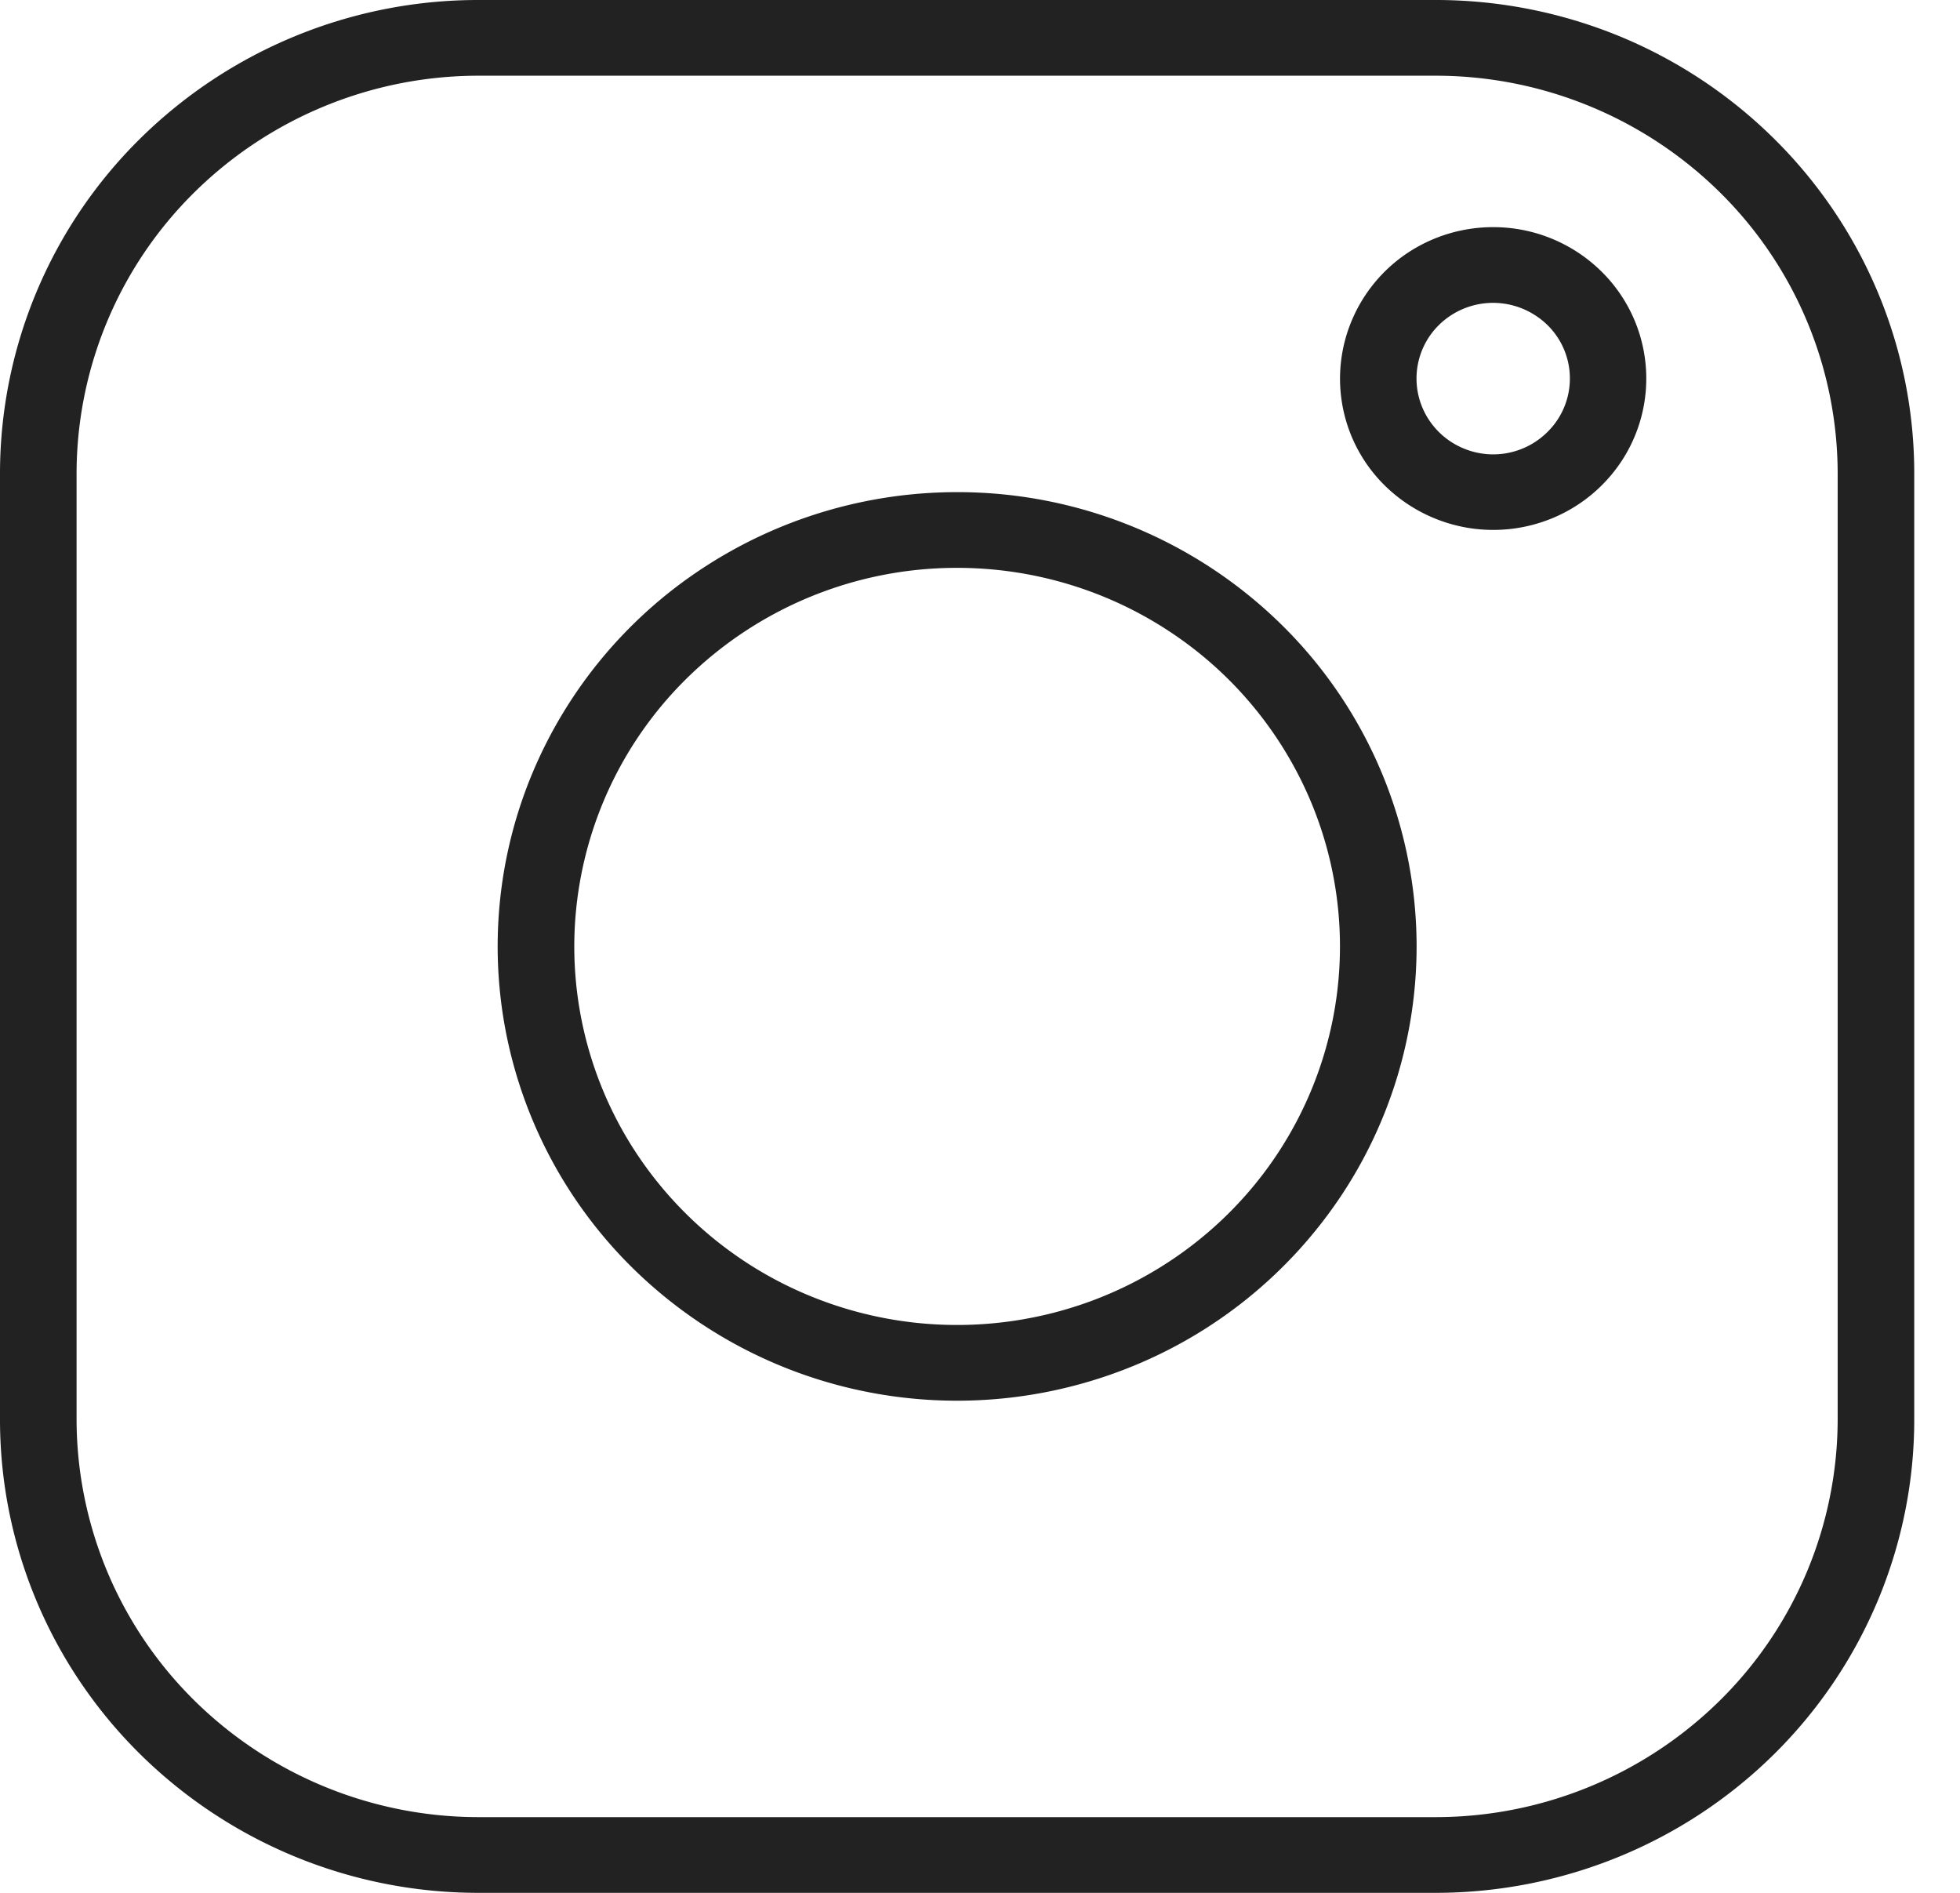 <svg width="29" height="28" fill="none" xmlns="http://www.w3.org/2000/svg"><path d="M21.242 1.12a5.988 5.988 0 0 1 4.204 1.724A5.852 5.852 0 0 1 27.19 7v14a5.852 5.852 0 0 1-1.744 4.156 5.989 5.989 0 0 1-4.204 1.724H7.081a5.989 5.989 0 0 1-4.204-1.724A5.852 5.852 0 0 1 1.133 21V7a5.852 5.852 0 0 1 1.744-4.156A5.988 5.988 0 0 1 7.08 1.12h14.161zm0-1.12H7.081a7.122 7.122 0 0 0-5.007 2.05A6.96 6.96 0 0 0 0 7v14c0 .92.183 1.83.539 2.679.356.85.877 1.62 1.535 2.27A7.122 7.122 0 0 0 7.08 28h14.161c.93 0 1.85-.181 2.71-.533a7.086 7.086 0 0 0 2.297-1.517 6.996 6.996 0 0 0 1.535-2.271c.356-.85.54-1.76.54-2.679V7c0-.92-.184-1.83-.54-2.679a6.996 6.996 0 0 0-1.535-2.27A7.087 7.087 0 0 0 23.952.532 7.152 7.152 0 0 0 21.242 0z" fill="#222"/><path d="M14.161 8.4c1.12 0 2.216.328 3.147.944a5.614 5.614 0 0 1 2.087 2.513 5.54 5.54 0 0 1 .322 3.236 5.58 5.58 0 0 1-1.55 2.867 5.685 5.685 0 0 1-2.9 1.532 5.725 5.725 0 0 1-3.273-.318A5.652 5.652 0 0 1 9.45 17.11 5.555 5.555 0 0 1 8.497 14a5.57 5.57 0 0 1 1.659-3.96A5.698 5.698 0 0 1 14.16 8.4zm0-1.12a6.853 6.853 0 0 0-3.776 1.133 6.737 6.737 0 0 0-2.504 3.015 6.649 6.649 0 0 0-.387 3.883 6.696 6.696 0 0 0 1.86 3.44 6.833 6.833 0 0 0 3.481 1.84 6.87 6.87 0 0 0 3.928-.383 6.782 6.782 0 0 0 3.05-2.474A6.666 6.666 0 0 0 20.96 14a6.681 6.681 0 0 0-1.991-4.752A6.838 6.838 0 0 0 14.16 7.28zm7.931-2.8c.224 0 .443.066.63.189a1.108 1.108 0 0 1 .172 1.723 1.137 1.137 0 0 1-1.235.243 1.13 1.13 0 0 1-.509-.413 1.11 1.11 0 0 1 .14-1.414c.213-.21.502-.328.802-.328zm0-1.12c-.448 0-.886.131-1.259.377A2.245 2.245 0 0 0 20 4.743a2.217 2.217 0 0 0 .49 2.44 2.29 2.29 0 0 0 2.47.486 2.26 2.26 0 0 0 1.017-.825 2.222 2.222 0 0 0-.282-2.828 2.279 2.279 0 0 0-1.602-.656z" fill="#222"/></svg>